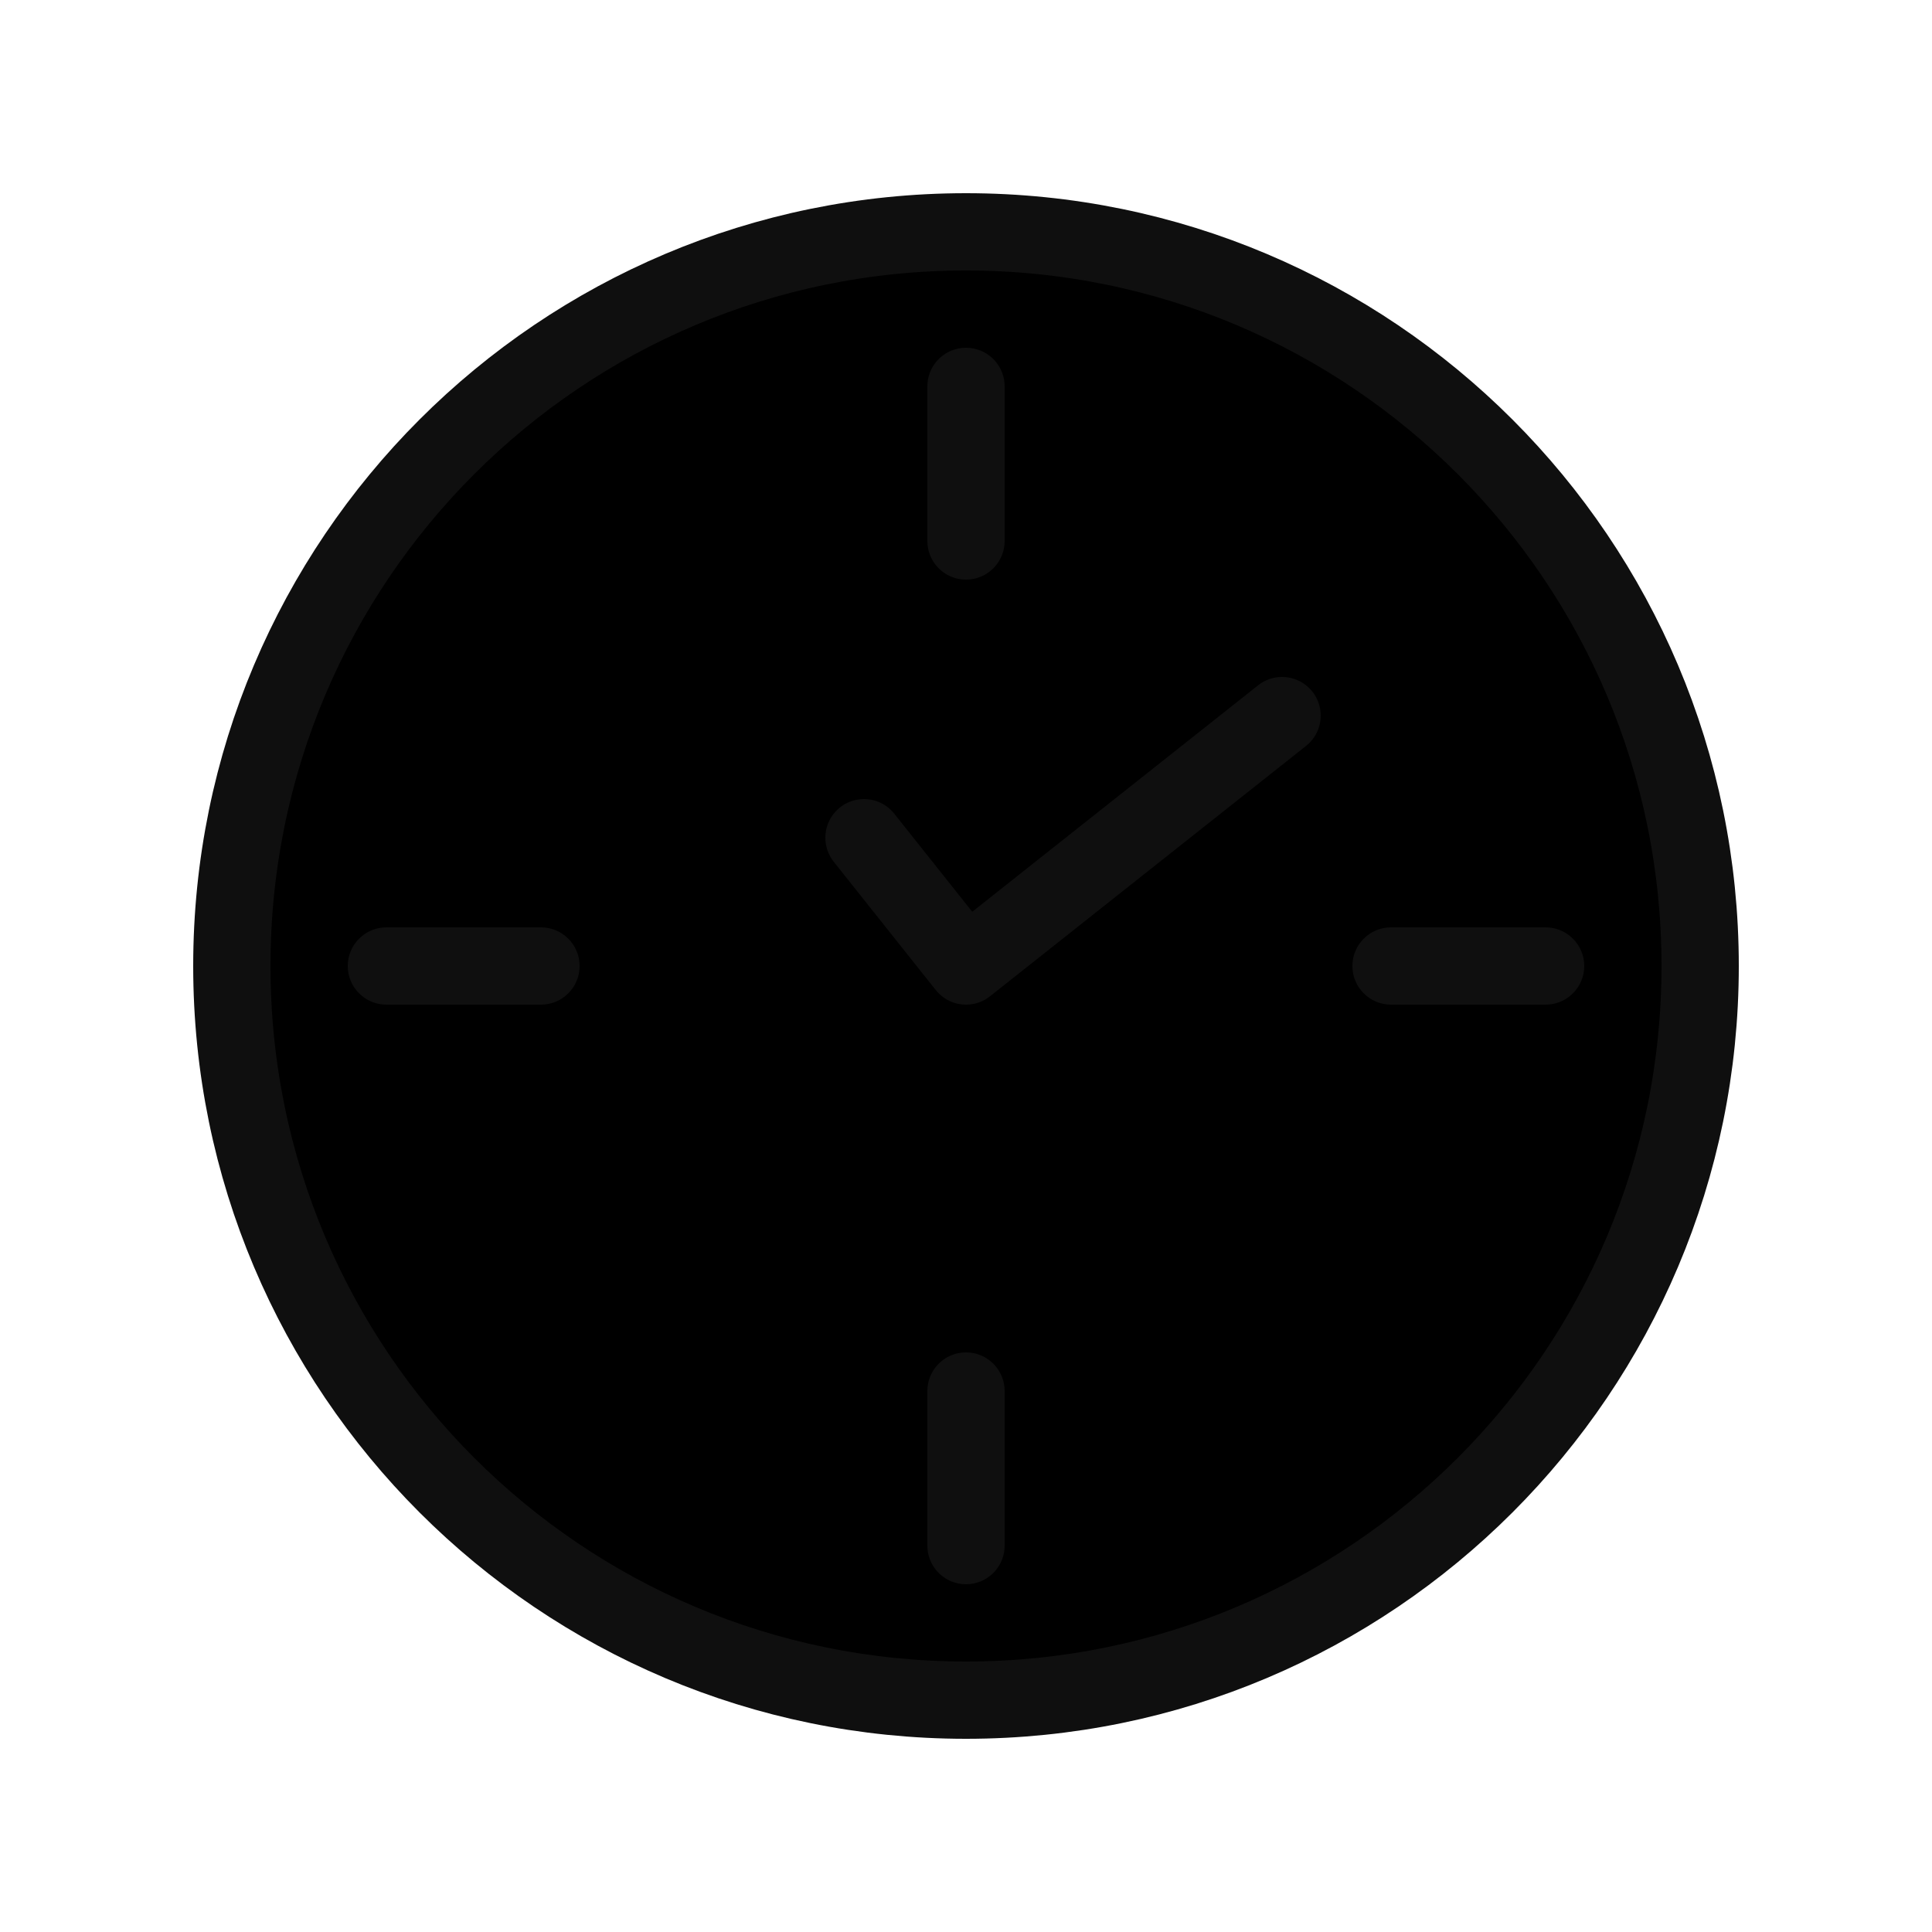 <?xml version="1.0" encoding="utf-8"?>
<!-- Uploaded to: SVG Repo, www.svgrepo.com, Generator: SVG Repo Mixer Tools -->
<svg width="800px" height="800px" viewBox="-0.5 0 25 25" fill="currentColor" xmlns="http://www.w3.org/2000/svg">
    <path
        d="M12 22C17.247 22 21.5 17.747 21.5 12.5C21.5 7.253 17.247 3 12 3C6.753 3 2.5 7.253 2.5 12.5C2.5 17.747 6.753 22 12 22Z"
        stroke="#0F0F0F" stroke-miterlimit="10" stroke-linecap="round" stroke-linejoin="round" />
    <path d="M17.5 12.5H19.5" stroke="#0F0F0F" stroke-miterlimit="10" stroke-linecap="round" stroke-linejoin="round" />
    <path d="M4.5 12.5H6.5" stroke="#0F0F0F" stroke-miterlimit="10" stroke-linecap="round" stroke-linejoin="round" />
    <path d="M12 18V20" stroke="#0F0F0F" stroke-miterlimit="10" stroke-linecap="round" stroke-linejoin="round" />
    <path d="M12 5V7" stroke="#0F0F0F" stroke-miterlimit="10" stroke-linecap="round" stroke-linejoin="round" />
    <path d="M16.09 9.26L12 12.5L10.68 10.84" stroke="#0F0F0F" stroke-miterlimit="10" stroke-linecap="round"
        stroke-linejoin="round" />
</svg>